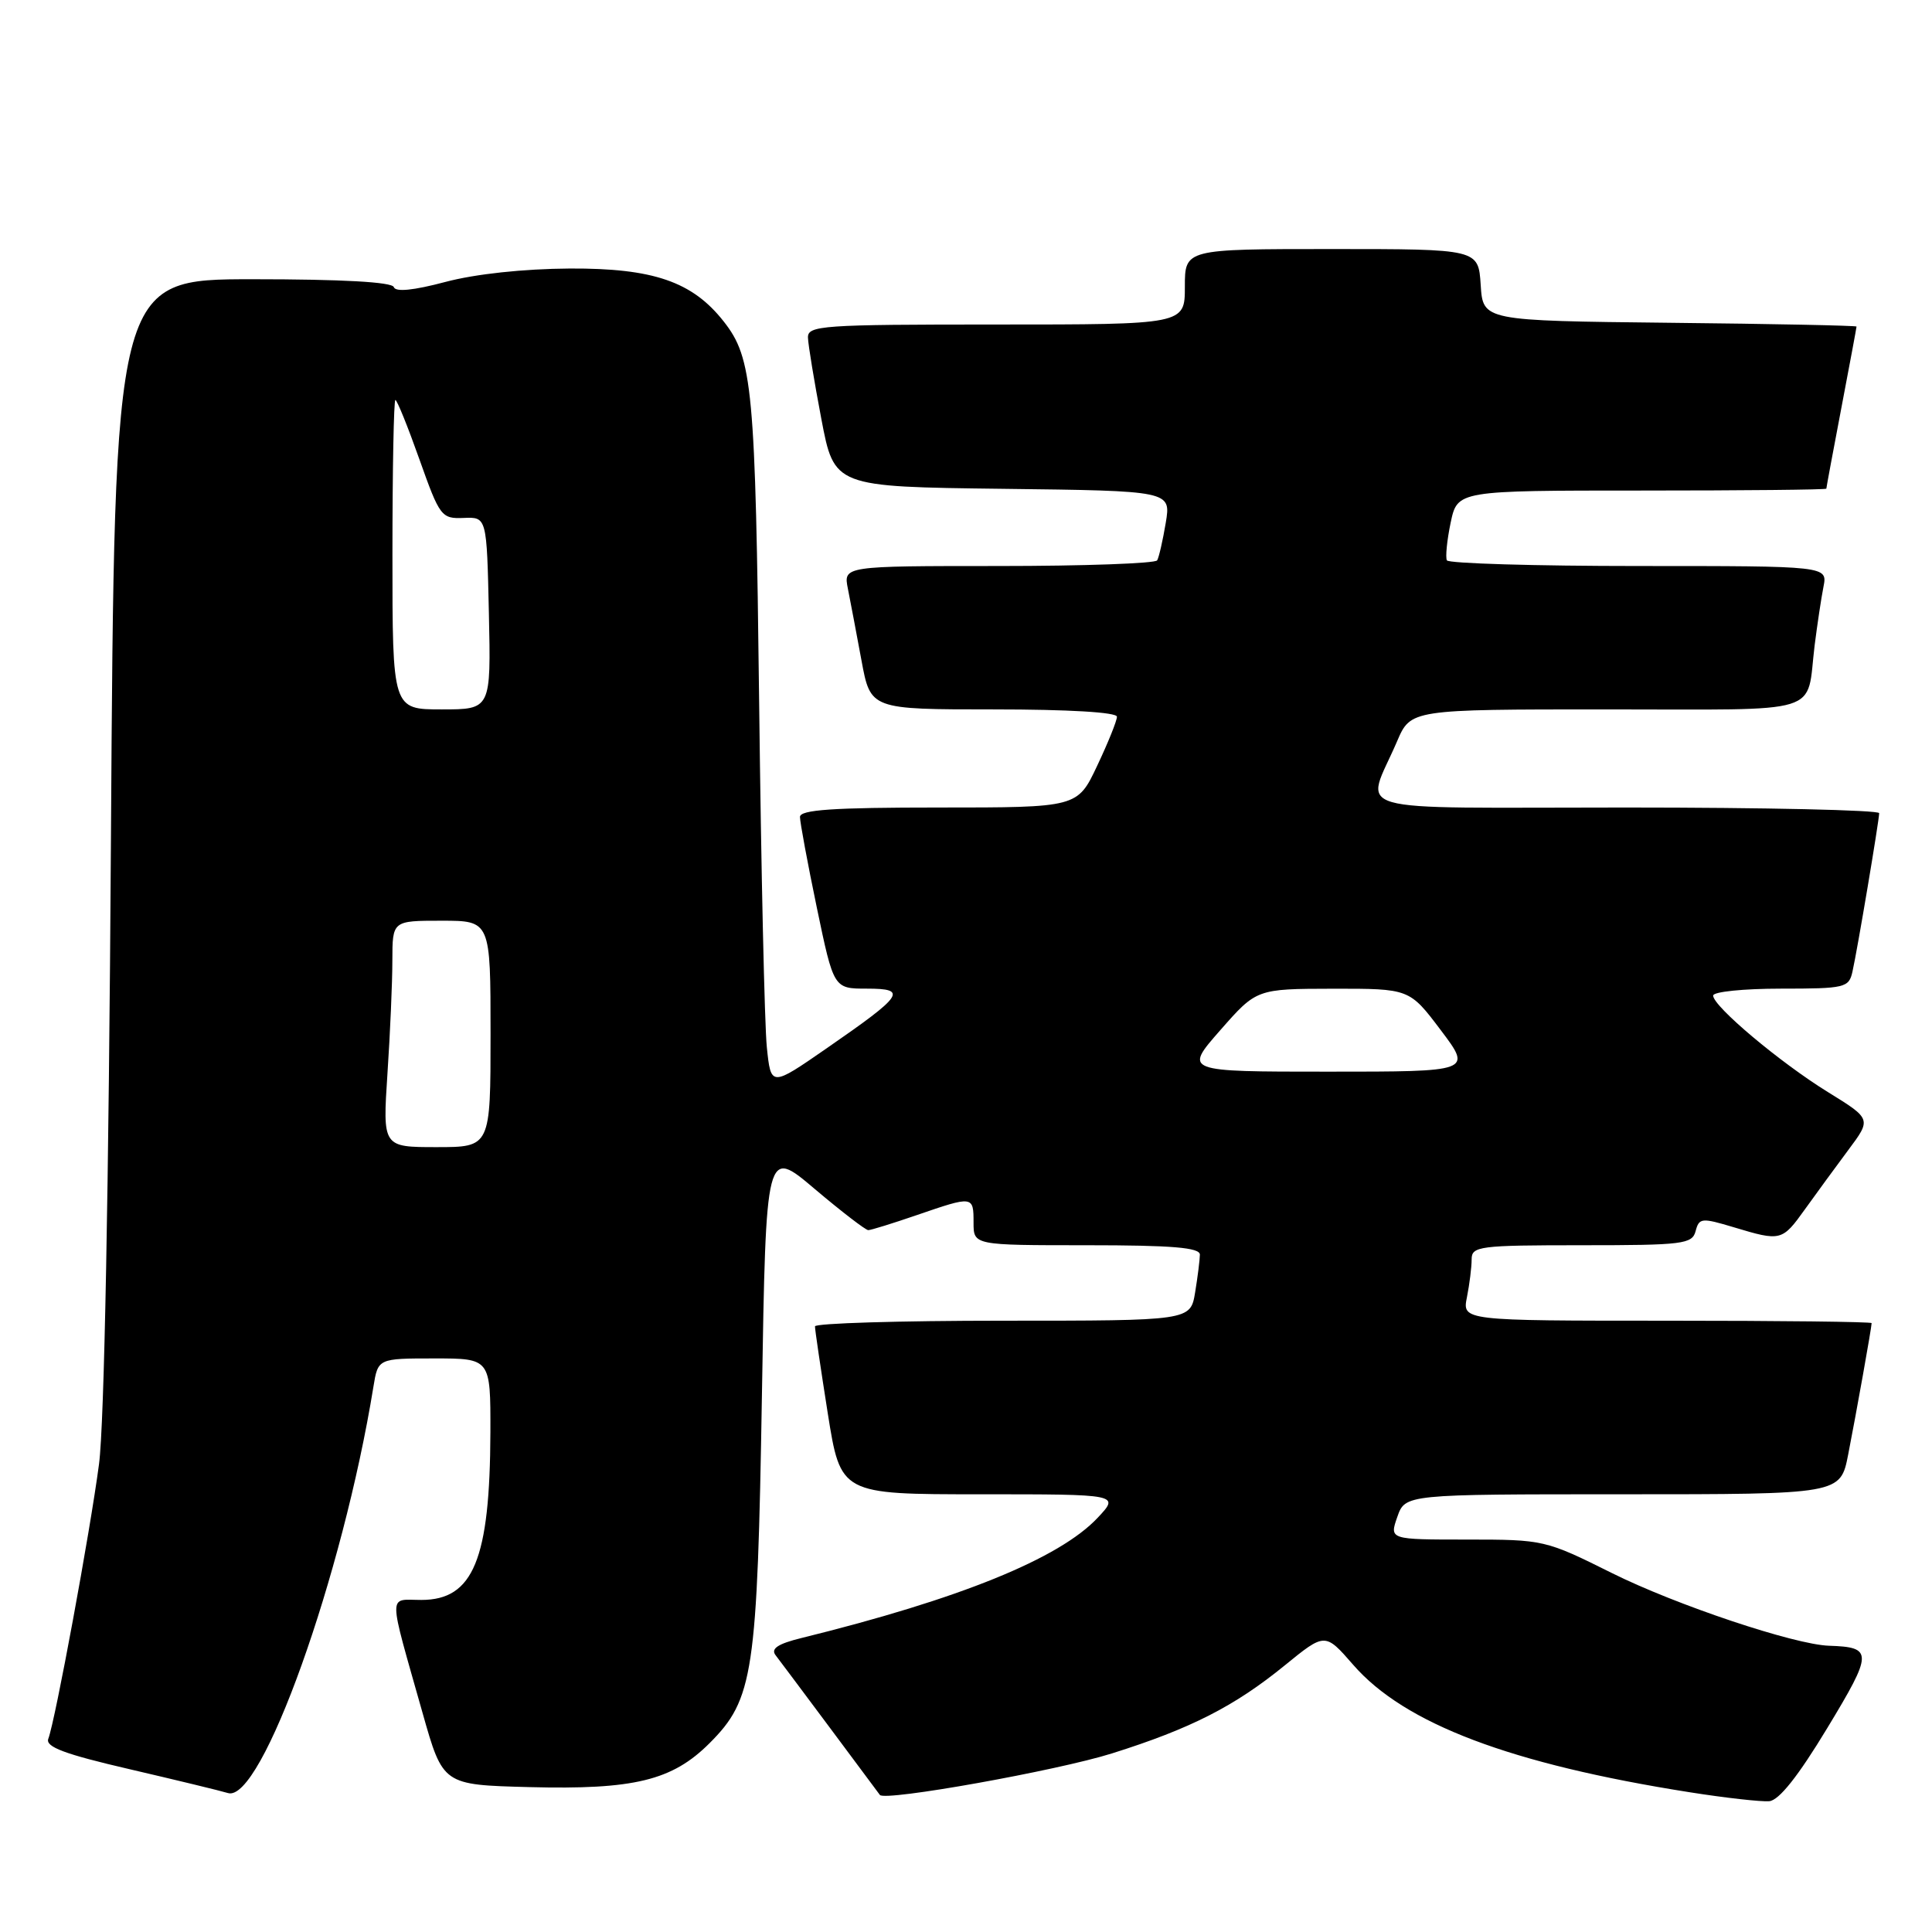 <?xml version="1.0" encoding="UTF-8" standalone="no"?>
<!DOCTYPE svg PUBLIC "-//W3C//DTD SVG 1.1//EN" "http://www.w3.org/Graphics/SVG/1.1/DTD/svg11.dtd" >
<svg xmlns="http://www.w3.org/2000/svg" xmlns:xlink="http://www.w3.org/1999/xlink" version="1.1" viewBox="0 0 256 256">
 <g >
 <path fill="currentColor"
d=" M 242.11 229.00 C 248.19 218.96 248.20 218.26 242.36 218.07 C 237.76 217.92 222.06 212.66 213.59 208.44 C 204.78 204.05 204.56 204.00 194.39 204.00 C 184.10 204.00 184.10 204.00 185.15 201.00 C 186.20 198.00 186.20 198.00 215.03 198.00 C 243.86 198.00 243.86 198.00 244.89 192.75 C 245.96 187.30 248.00 175.87 248.00 175.32 C 248.00 175.14 235.79 175.00 220.88 175.00 C 193.75 175.00 193.75 175.00 194.38 171.87 C 194.72 170.16 195.00 167.91 195.00 166.87 C 195.00 165.13 195.99 165.00 209.59 165.00 C 223.03 165.00 224.23 164.85 224.68 163.12 C 225.14 161.37 225.48 161.34 229.74 162.62 C 235.98 164.50 236.14 164.46 239.17 160.23 C 240.64 158.18 243.22 154.65 244.91 152.38 C 247.98 148.27 247.98 148.27 242.23 144.72 C 235.86 140.79 227.00 133.34 227.00 131.92 C 227.00 131.41 231.04 131.00 235.98 131.00 C 244.48 131.00 244.99 130.88 245.46 128.75 C 246.12 125.83 248.99 108.73 249.00 107.75 C 249.00 107.34 233.89 107.00 215.43 107.00 C 177.41 107.00 180.93 108.01 185.11 98.25 C 186.93 94.00 186.93 94.00 212.90 94.00 C 242.14 94.00 239.29 94.88 240.45 85.50 C 240.80 82.75 241.32 79.26 241.62 77.75 C 242.16 75.00 242.16 75.00 217.14 75.00 C 203.38 75.00 191.94 74.66 191.72 74.25 C 191.51 73.84 191.73 71.59 192.22 69.25 C 193.12 65.00 193.12 65.00 217.56 65.00 C 231.00 65.00 242.00 64.89 242.00 64.75 C 242.00 64.61 242.90 59.77 244.00 54.00 C 245.10 48.23 246.00 43.40 246.00 43.27 C 246.00 43.14 234.86 42.91 221.25 42.77 C 196.50 42.50 196.50 42.50 196.20 37.75 C 195.89 33.00 195.89 33.00 176.45 33.00 C 157.00 33.00 157.00 33.00 157.00 38.00 C 157.00 43.00 157.00 43.00 132.00 43.00 C 108.83 43.00 107.00 43.13 107.06 44.75 C 107.09 45.71 107.89 50.55 108.83 55.50 C 110.54 64.50 110.54 64.50 132.85 64.77 C 155.17 65.04 155.17 65.04 154.47 69.27 C 154.08 71.60 153.57 73.84 153.33 74.25 C 153.08 74.66 143.63 75.00 132.32 75.00 C 111.75 75.00 111.75 75.00 112.35 78.01 C 112.68 79.67 113.49 83.94 114.15 87.51 C 115.35 94.00 115.35 94.00 131.67 94.00 C 141.59 94.00 148.00 94.38 148.00 94.97 C 148.00 95.51 146.82 98.43 145.38 101.47 C 142.77 107.00 142.77 107.00 124.38 107.00 C 110.34 107.00 106.00 107.30 106.00 108.25 C 106.00 108.94 107.00 114.34 108.23 120.25 C 110.47 131.00 110.47 131.00 114.86 131.00 C 120.33 131.00 119.77 131.83 109.53 138.91 C 102.15 144.02 102.15 144.02 101.61 138.76 C 101.31 135.87 100.85 115.28 100.59 93.00 C 100.10 51.45 99.73 47.46 95.89 42.59 C 91.74 37.31 86.55 35.53 75.50 35.58 C 69.37 35.62 62.99 36.30 59.01 37.36 C 54.79 38.48 52.41 38.72 52.18 38.04 C 51.96 37.37 45.30 37.00 33.50 37.00 C 15.17 37.00 15.17 37.00 14.70 111.25 C 14.41 157.52 13.82 188.70 13.12 194.00 C 11.94 202.97 7.32 228.01 6.40 230.40 C 5.99 231.47 8.55 232.43 17.18 234.43 C 23.41 235.88 29.27 237.30 30.21 237.59 C 34.64 238.94 45.41 208.83 49.48 183.75 C 50.09 180.00 50.09 180.00 57.55 180.00 C 65.00 180.00 65.00 180.00 64.98 189.75 C 64.93 206.63 62.72 212.00 55.83 212.00 C 51.38 212.00 51.36 210.59 56.00 227.00 C 58.69 236.50 58.69 236.50 70.09 236.80 C 84.02 237.16 89.07 235.93 94.02 230.98 C 99.84 225.16 100.35 221.77 100.96 184.79 C 101.50 152.07 101.50 152.07 107.95 157.54 C 111.50 160.54 114.70 163.00 115.05 163.00 C 115.40 163.00 118.30 162.10 121.50 161.00 C 128.95 158.44 129.00 158.44 129.00 162.00 C 129.00 165.00 129.00 165.00 144.00 165.00 C 155.34 165.00 159.00 165.31 158.99 166.25 C 158.98 166.94 158.70 169.19 158.36 171.25 C 157.74 175.00 157.74 175.00 132.87 175.00 C 119.19 175.00 108.00 175.34 107.99 175.75 C 107.98 176.16 108.75 181.34 109.68 187.25 C 111.39 198.00 111.39 198.00 129.88 198.00 C 148.37 198.00 148.37 198.00 145.44 201.12 C 140.36 206.52 127.16 211.88 106.18 217.05 C 103.08 217.81 102.11 218.46 102.76 219.31 C 103.26 219.96 106.52 224.32 110.01 229.00 C 113.49 233.68 116.45 237.65 116.59 237.84 C 117.24 238.71 140.10 234.62 147.36 232.33 C 157.78 229.05 163.59 226.09 170.24 220.67 C 175.58 216.32 175.58 216.32 179.31 220.60 C 186.10 228.41 200.17 233.74 223.88 237.48 C 228.62 238.23 233.37 238.76 234.43 238.67 C 235.73 238.56 238.27 235.35 242.11 229.00 Z  M 51.34 142.25 C 51.70 136.89 51.99 130.14 51.99 127.25 C 52.00 122.00 52.00 122.00 58.50 122.00 C 65.00 122.00 65.00 122.00 65.00 137.00 C 65.00 152.00 65.00 152.00 57.85 152.00 C 50.70 152.00 50.70 152.00 51.34 142.25 Z  M 161.69 136.51 C 166.50 131.03 166.50 131.03 176.63 131.01 C 186.76 131.00 186.76 131.00 190.91 136.50 C 195.06 142.00 195.06 142.00 175.97 142.00 C 156.87 142.00 156.87 142.00 161.69 136.51 Z  M 52.00 73.50 C 52.00 62.22 52.18 53.00 52.39 53.00 C 52.61 53.00 54.04 56.54 55.58 60.88 C 58.27 68.46 58.49 68.75 61.44 68.63 C 64.50 68.50 64.50 68.50 64.78 81.25 C 65.06 94.00 65.06 94.00 58.53 94.00 C 52.00 94.00 52.00 94.00 52.00 73.50 Z "/>
</g>
</svg>